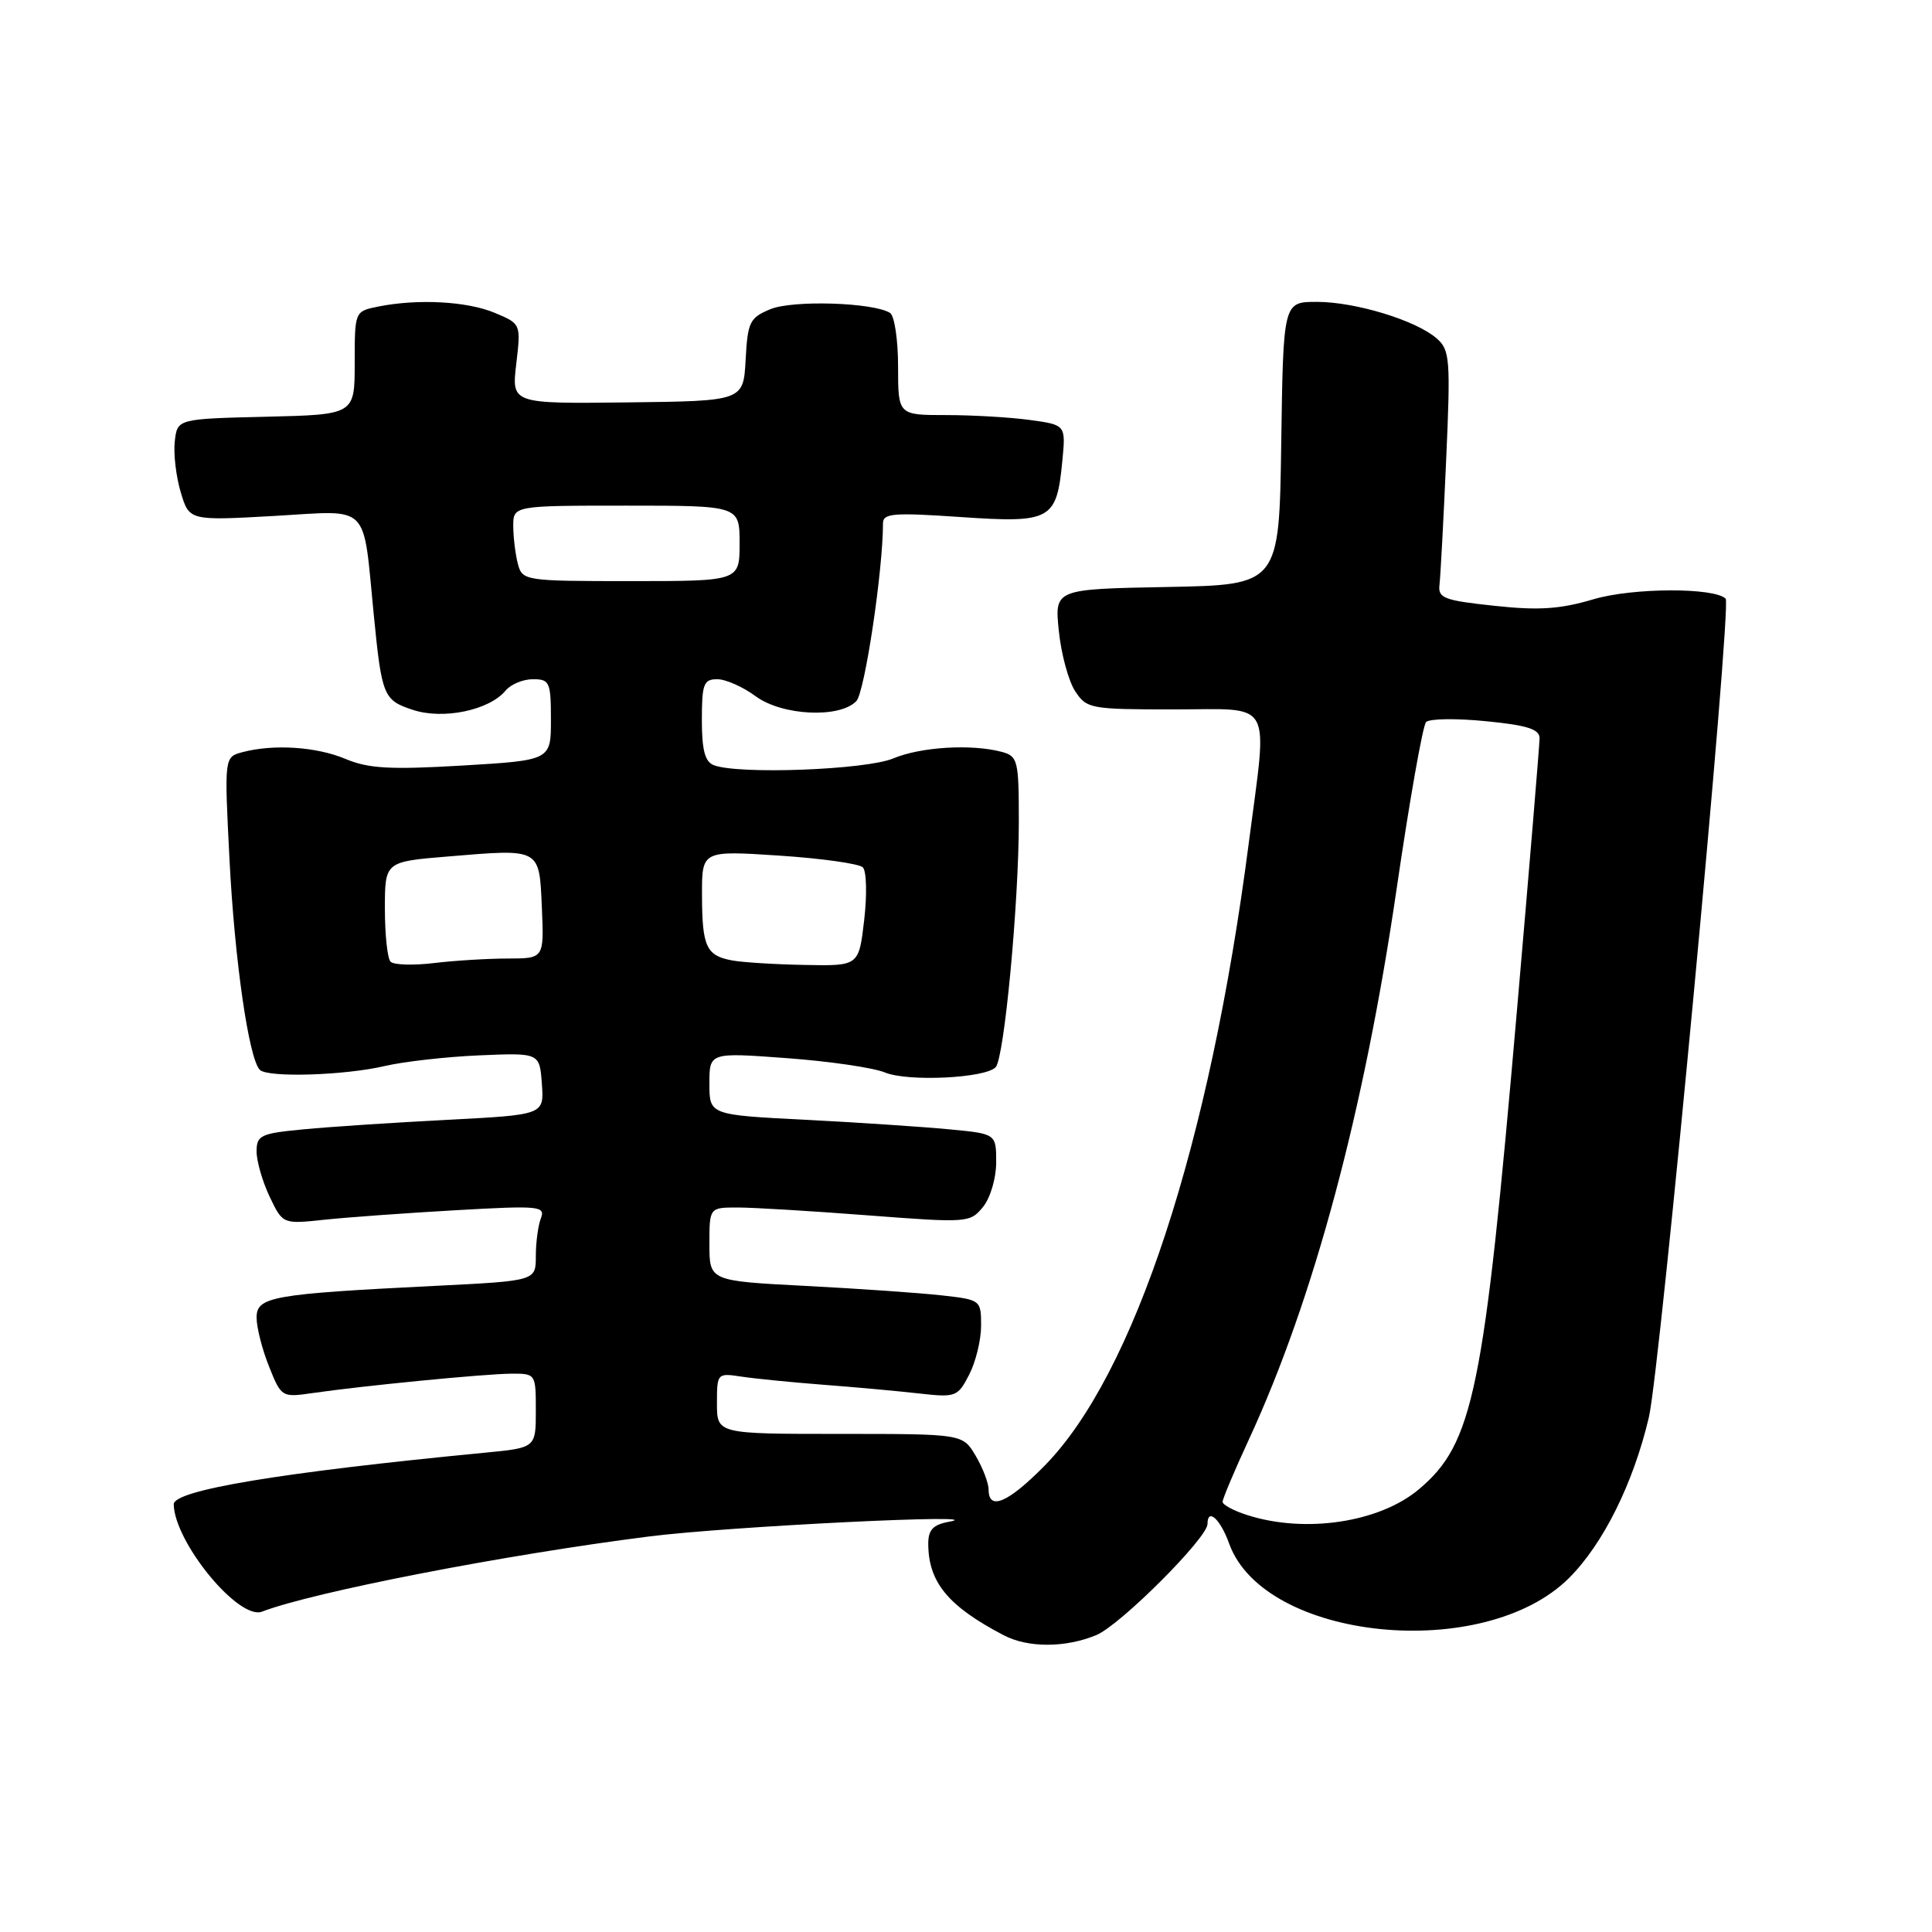 <?xml version="1.0" encoding="UTF-8" standalone="no"?>
<!DOCTYPE svg PUBLIC "-//W3C//DTD SVG 1.1//EN" "http://www.w3.org/Graphics/SVG/1.1/DTD/svg11.dtd" >
<svg xmlns="http://www.w3.org/2000/svg" xmlns:xlink="http://www.w3.org/1999/xlink" version="1.1" viewBox="0 0 256 256">
 <g >
 <path fill="currentColor"
d=" M 145.28 216.65 C 148.45 215.33 160.00 203.78 160.00 201.94 C 160.00 199.74 161.70 201.27 162.88 204.56 C 167.53 217.41 196.66 220.34 207.92 209.08 C 212.44 204.56 216.42 196.55 218.48 187.82 C 219.99 181.43 229.49 80.16 228.66 79.33 C 227.16 77.83 216.37 77.87 211.20 79.39 C 206.71 80.72 203.91 80.91 198.00 80.27 C 191.33 79.56 190.53 79.25 190.74 77.49 C 190.87 76.39 191.27 68.97 191.62 61.00 C 192.22 47.59 192.12 46.38 190.38 44.85 C 187.64 42.45 179.60 40.00 174.49 40.00 C 170.04 40.00 170.04 40.00 169.77 58.75 C 169.50 77.50 169.50 77.50 154.61 77.78 C 139.73 78.06 139.73 78.06 140.30 83.60 C 140.61 86.66 141.59 90.25 142.46 91.58 C 143.99 93.91 144.48 94.00 155.52 94.00 C 168.93 94.00 167.98 92.31 165.47 111.70 C 160.29 151.68 150.28 182.19 138.38 194.25 C 133.58 199.12 131.00 200.22 131.00 197.40 C 131.00 196.53 130.23 194.50 129.28 192.90 C 127.57 190.00 127.57 190.00 111.28 190.00 C 95.00 190.00 95.00 190.00 95.00 185.95 C 95.00 181.96 95.04 181.92 98.25 182.41 C 100.04 182.68 104.88 183.16 109.00 183.48 C 113.12 183.79 118.83 184.31 121.67 184.63 C 126.66 185.19 126.89 185.11 128.42 182.15 C 129.29 180.47 130.00 177.55 130.00 175.66 C 130.00 172.26 129.95 172.22 124.75 171.64 C 121.86 171.32 113.76 170.75 106.75 170.39 C 94.00 169.73 94.00 169.73 94.00 164.86 C 94.00 160.00 94.00 160.00 97.75 160.00 C 99.81 160.00 107.58 160.47 115.00 161.04 C 128.22 162.05 128.54 162.03 130.25 159.93 C 131.23 158.73 132.00 156.11 132.00 154.01 C 132.00 150.23 132.00 150.23 125.75 149.64 C 122.31 149.31 113.76 148.74 106.75 148.38 C 94.00 147.73 94.00 147.73 94.00 143.59 C 94.00 139.45 94.00 139.45 104.25 140.21 C 109.89 140.62 115.74 141.48 117.26 142.11 C 120.28 143.36 130.56 142.87 131.93 141.41 C 133.07 140.21 135.00 119.69 135.00 108.81 C 135.00 100.76 134.86 100.20 132.75 99.63 C 128.75 98.56 122.02 98.96 118.35 100.50 C 114.73 102.01 97.85 102.65 94.58 101.39 C 93.41 100.94 93.00 99.39 93.00 95.39 C 93.00 90.63 93.24 90.00 95.04 90.00 C 96.16 90.00 98.45 91.01 100.12 92.25 C 103.63 94.84 111.25 95.21 113.47 92.90 C 114.58 91.75 117.00 75.59 117.00 69.36 C 117.00 68.01 118.34 67.90 127.29 68.51 C 139.27 69.33 140.01 68.92 140.76 61.12 C 141.23 56.30 141.23 56.30 136.47 55.65 C 133.86 55.29 128.86 55.00 125.36 55.00 C 119.00 55.00 119.00 55.00 119.00 48.56 C 119.00 45.02 118.52 41.82 117.93 41.46 C 115.69 40.07 105.03 39.74 102.08 40.97 C 99.34 42.10 99.07 42.66 98.80 47.67 C 98.50 53.14 98.50 53.14 83.14 53.32 C 67.78 53.50 67.78 53.50 68.41 48.20 C 69.03 42.91 69.03 42.91 65.55 41.45 C 61.88 39.92 55.38 39.57 50.12 40.62 C 47.00 41.25 47.00 41.25 47.00 48.09 C 47.00 54.94 47.00 54.94 35.25 55.22 C 23.50 55.50 23.50 55.50 23.16 58.48 C 22.97 60.12 23.33 63.16 23.95 65.23 C 25.08 69.00 25.08 69.00 36.43 68.36 C 49.20 67.63 48.05 66.47 49.53 81.50 C 50.59 92.24 50.81 92.78 54.70 94.06 C 58.72 95.39 64.83 94.12 67.00 91.50 C 67.69 90.67 69.31 90.00 70.62 90.00 C 72.83 90.00 73.00 90.38 73.00 95.37 C 73.00 100.74 73.00 100.74 61.25 101.44 C 51.69 102.00 48.81 101.84 45.78 100.56 C 41.92 98.94 36.23 98.57 32.11 99.67 C 29.72 100.31 29.72 100.31 30.41 113.90 C 31.09 127.26 32.97 140.31 34.43 141.76 C 35.48 142.82 45.70 142.50 51.00 141.25 C 53.48 140.67 59.10 140.03 63.50 139.84 C 71.50 139.50 71.50 139.50 71.80 143.61 C 72.10 147.72 72.10 147.72 59.30 148.38 C 52.26 148.74 43.69 149.31 40.25 149.64 C 34.53 150.18 34.00 150.43 34.00 152.58 C 34.00 153.87 34.78 156.57 35.73 158.57 C 37.47 162.21 37.47 162.21 42.98 161.62 C 46.02 161.30 53.86 160.73 60.42 160.36 C 71.48 159.73 72.29 159.81 71.67 161.43 C 71.30 162.38 71.00 164.64 71.00 166.44 C 71.00 169.72 71.00 169.72 57.75 170.38 C 36.00 171.46 34.00 171.82 34.00 174.59 C 34.00 175.90 34.74 178.81 35.65 181.07 C 37.27 185.13 37.34 185.18 41.40 184.59 C 48.17 183.61 64.27 182.04 67.75 182.02 C 70.98 182.00 71.00 182.03 71.00 186.92 C 71.00 191.84 71.00 191.84 64.25 192.49 C 37.20 195.10 22.99 197.46 23.02 199.33 C 23.12 204.37 31.64 214.74 34.72 213.55 C 41.54 210.94 66.83 206.02 86.00 203.59 C 96.54 202.25 132.08 200.51 125.75 201.64 C 123.66 202.02 123.00 202.70 123.00 204.52 C 123.00 209.64 125.61 212.82 133.00 216.68 C 136.22 218.37 141.22 218.35 145.28 216.65 Z  M 165.25 200.75 C 163.46 200.18 162.00 199.39 162.00 199.00 C 162.00 198.60 163.58 194.85 165.52 190.66 C 174.07 172.15 180.76 147.21 185.06 117.78 C 186.77 106.07 188.53 96.13 188.96 95.68 C 189.39 95.22 192.95 95.17 196.87 95.56 C 202.34 96.09 204.00 96.62 204.00 97.81 C 204.00 98.66 202.65 114.91 201.00 133.93 C 196.62 184.48 195.23 191.26 188.01 197.34 C 182.78 201.74 172.93 203.22 165.25 200.75 Z  M 51.75 127.43 C 51.34 127.01 51.00 123.86 51.00 120.42 C 51.00 114.18 51.00 114.18 59.34 113.49 C 71.69 112.46 71.45 112.33 71.80 120.26 C 72.09 127.00 72.09 127.00 67.30 127.01 C 64.66 127.01 60.25 127.28 57.50 127.61 C 54.75 127.94 52.16 127.86 51.75 127.43 Z  M 97.00 127.26 C 93.58 126.63 93.03 125.43 93.02 118.60 C 93.00 112.70 93.00 112.70 103.22 113.37 C 108.84 113.74 113.84 114.44 114.33 114.93 C 114.82 115.42 114.90 118.56 114.51 121.91 C 113.80 128.00 113.80 128.00 106.65 127.86 C 102.72 127.79 98.38 127.52 97.00 127.26 Z  M 68.63 74.75 C 68.30 73.51 68.02 71.26 68.01 69.75 C 68.00 67.00 68.00 67.00 83.00 67.00 C 98.00 67.00 98.00 67.00 98.00 72.00 C 98.00 77.00 98.00 77.00 83.62 77.00 C 69.55 77.00 69.22 76.95 68.63 74.75 Z "/>
</g>
</svg>